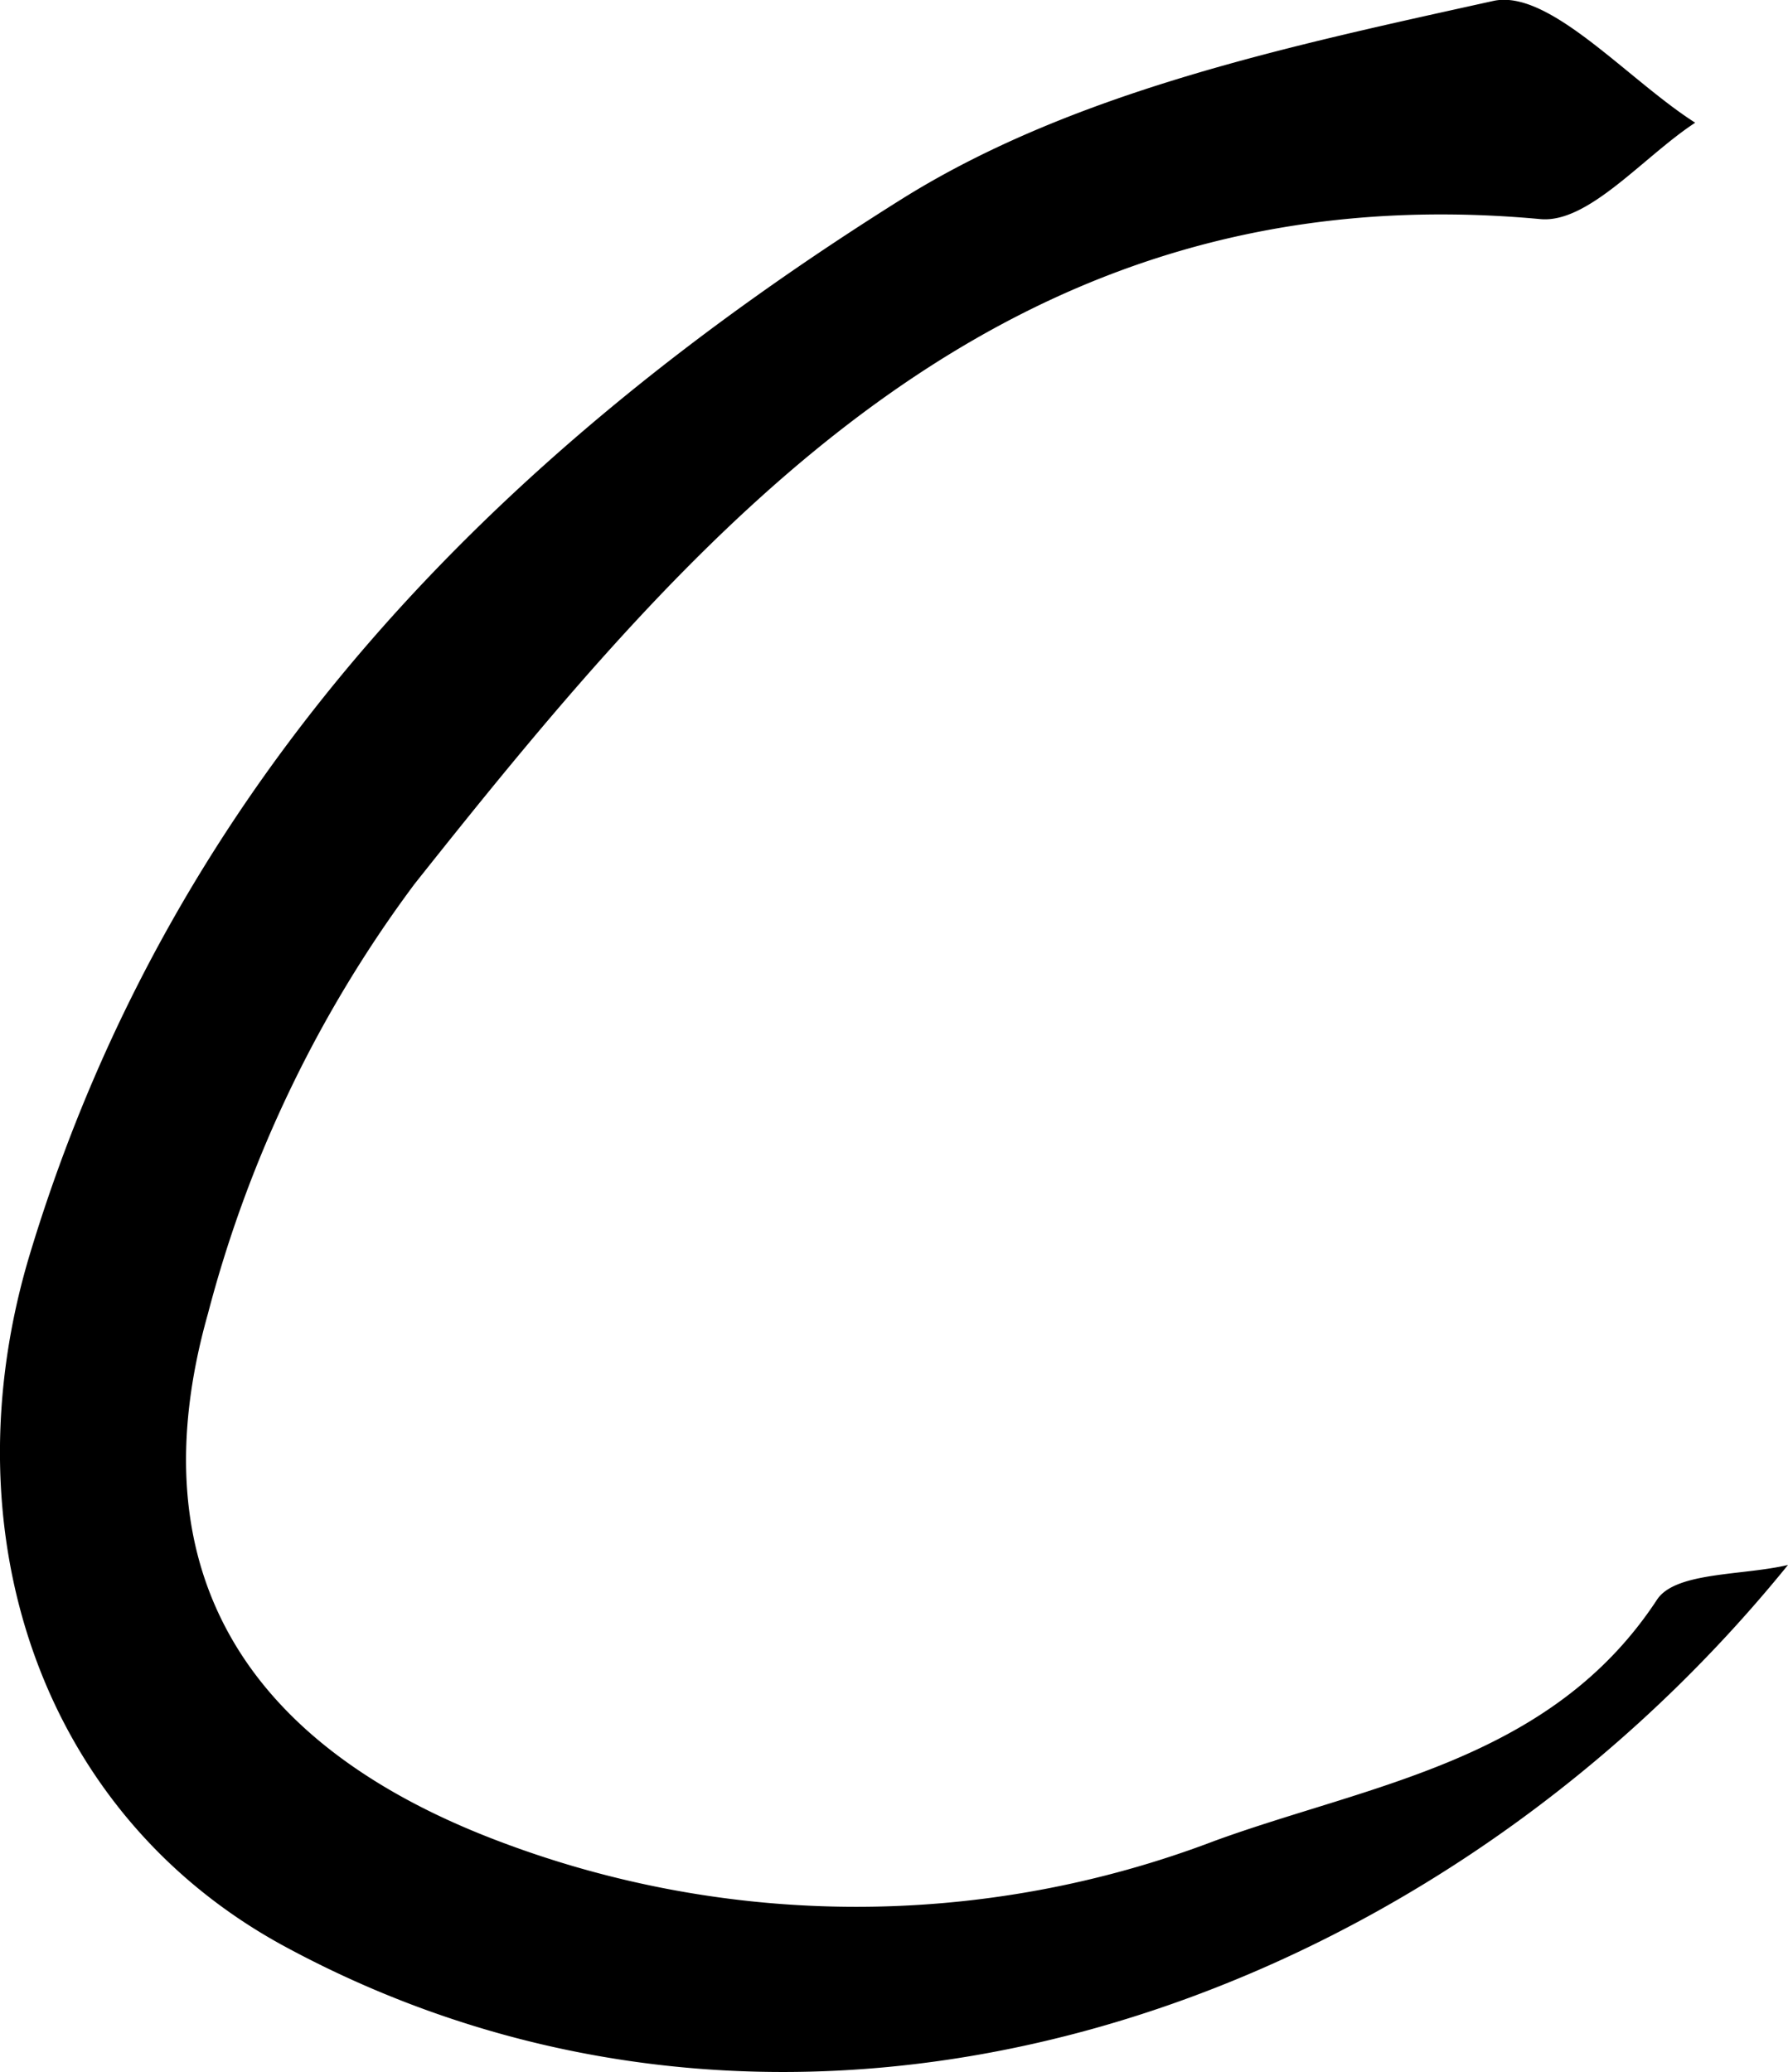 <svg id="Layer_1" data-name="Layer 1" xmlns="http://www.w3.org/2000/svg" viewBox="0 0 40.07 46.44"><title>C</title><path d="M118.22,122.56c-8.2,10.12-22.24,14.81-33.78,8.5-5.43-3-7.49-9.32-5.61-15.5,3.23-10.65,10.55-18,19.61-23.66,3.85-2.38,8.66-3.39,13.18-4.39,1.25-.27,3,1.76,4.52,2.73-1.16.76-2.39,2.26-3.47,2.16-12-1.11-18.8,6.8-25.23,14.9a27.91,27.91,0,0,0-4.63,9.63c-1.62,5.74.83,9.66,6.49,11.81a22.56,22.56,0,0,0,16.08,0c3.49-1.27,7.54-1.79,9.91-5.41C115.71,122.71,117.22,122.8,118.22,122.56Z" transform="translate(-78.15 -87.49)"/></svg>